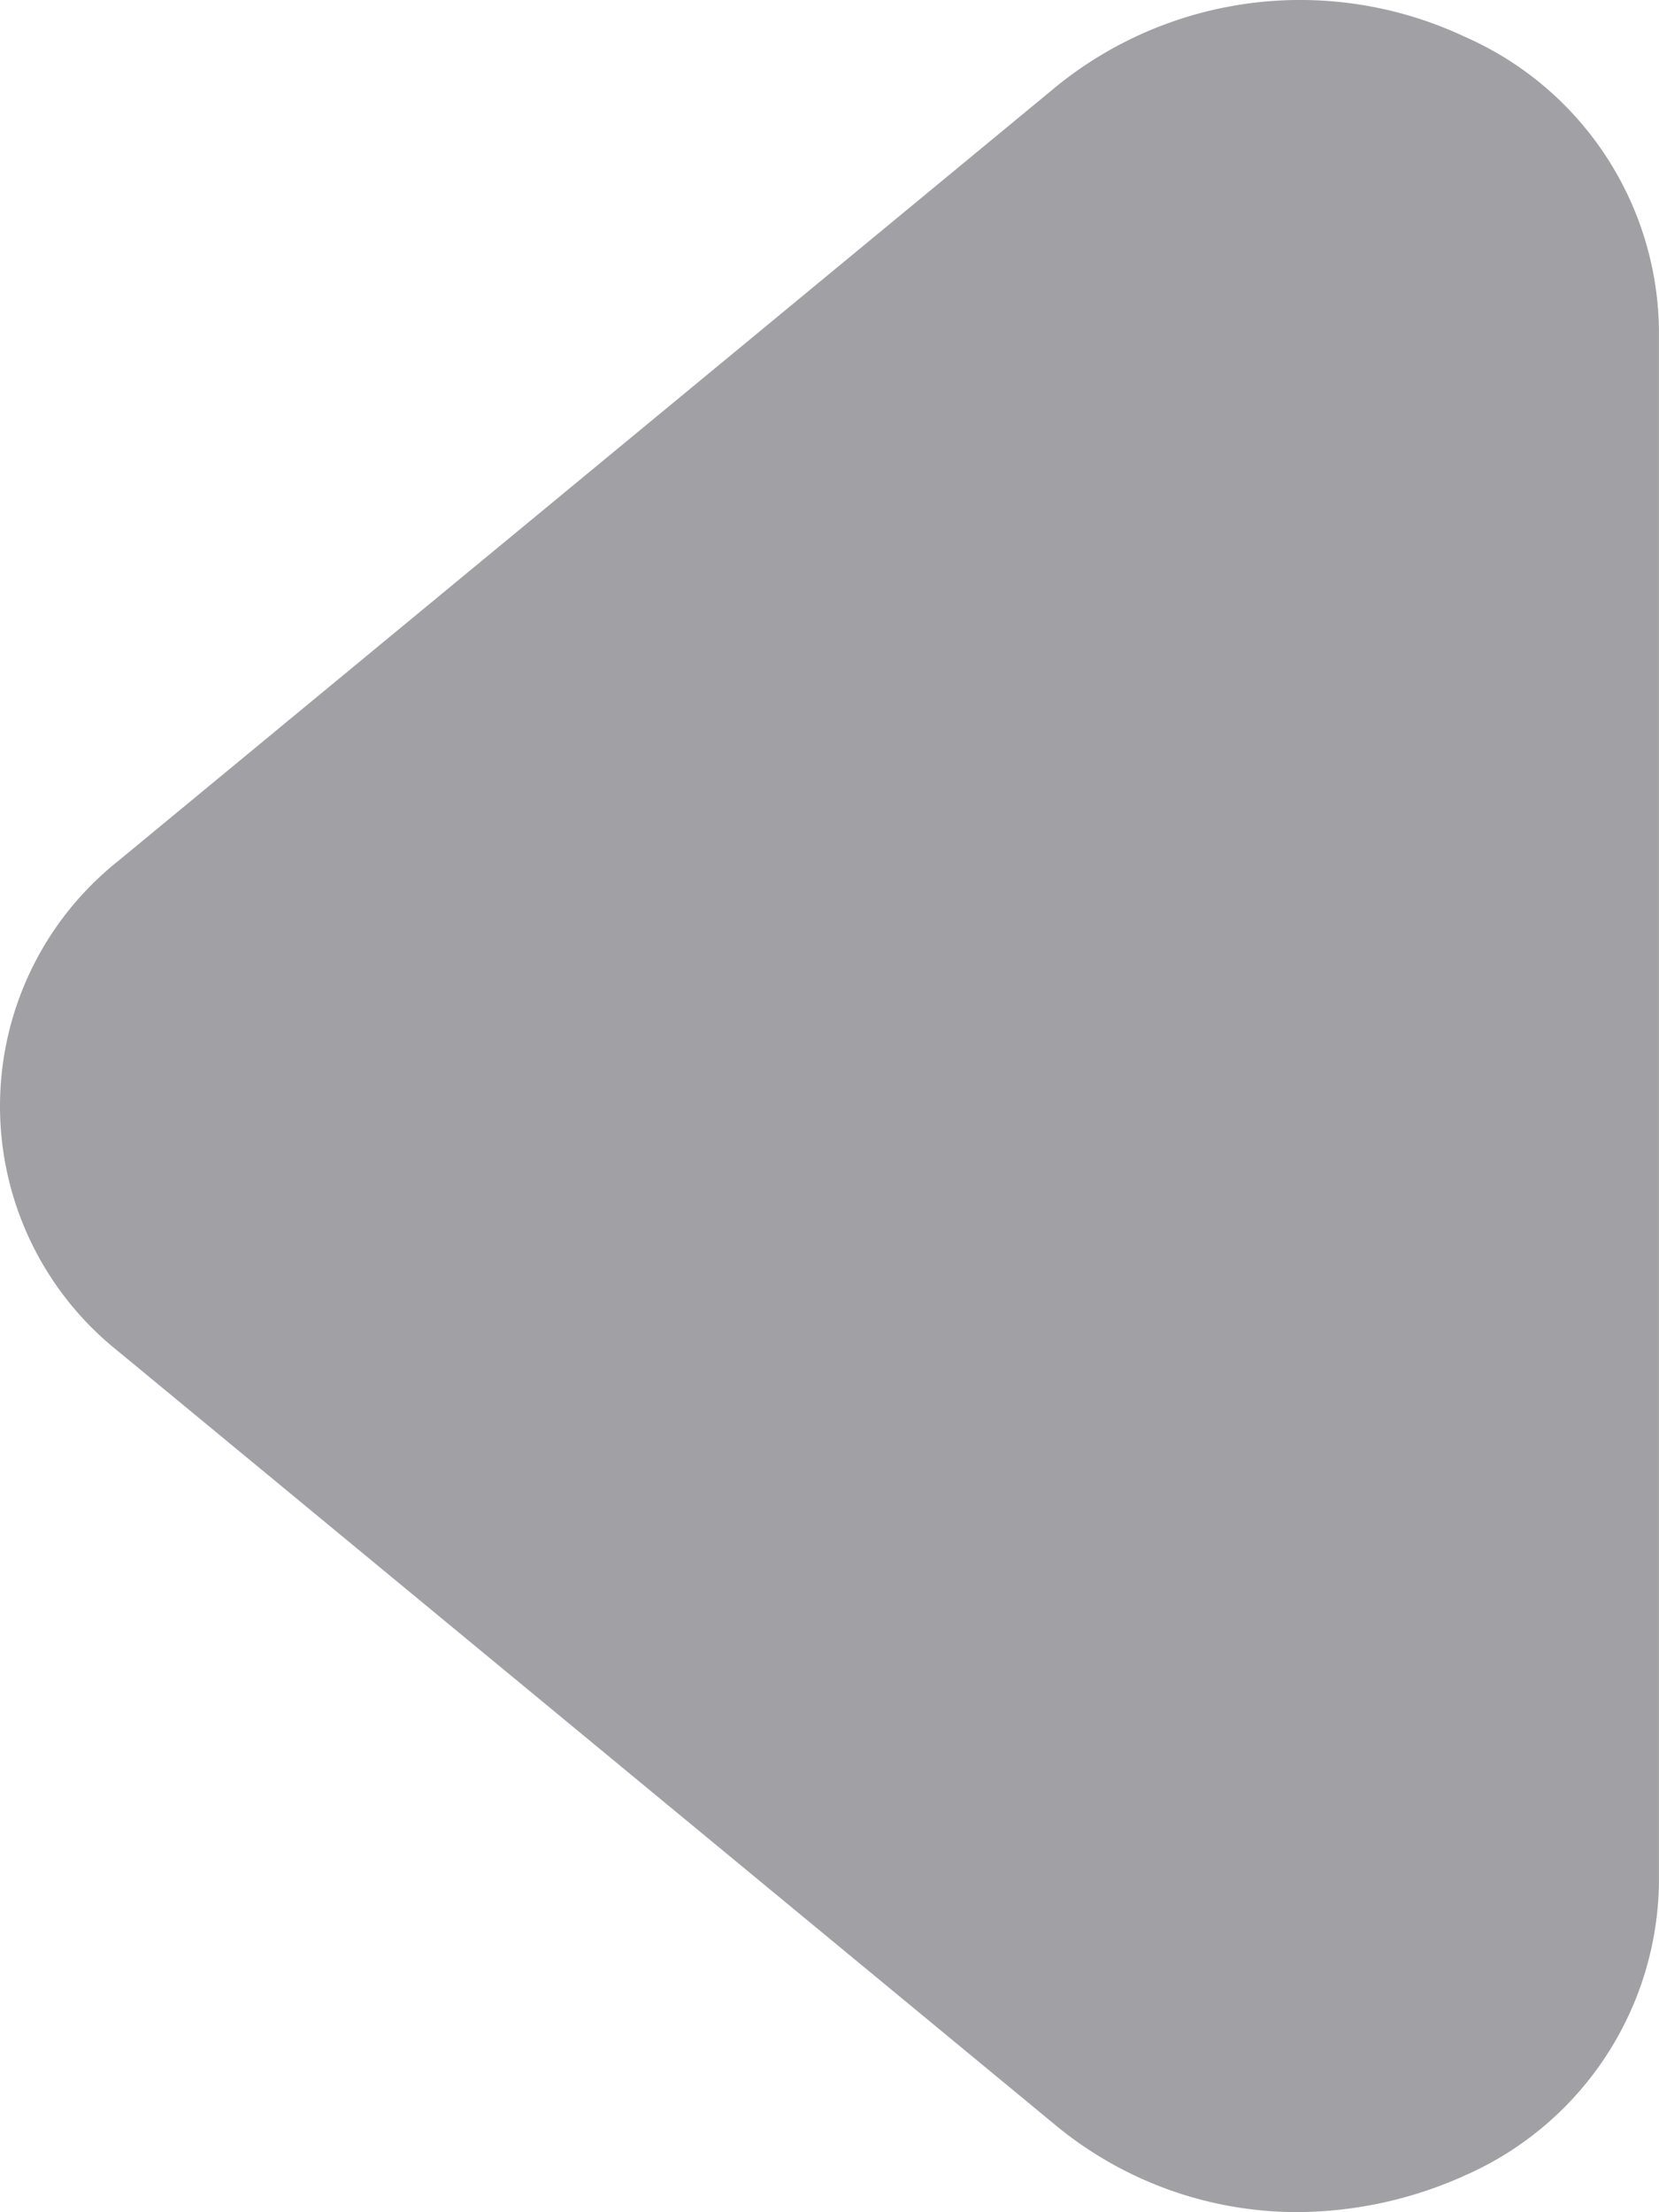 <svg xmlns="http://www.w3.org/2000/svg" width="42.522" height="56.694" viewBox="0 0 42.522 56.694">
  <path id="Path_37" data-name="Path 37" d="M39.761,62.692a9.731,9.731,0,0,1-6.141-2.173L9.528,40.631a8.031,8.031,0,0,1,0-12.566L33.62,8.177A9.92,9.92,0,0,1,44.06,6.949a8.314,8.314,0,0,1,4.96,7.511V54.236a8.314,8.314,0,0,1-4.96,7.511,10.534,10.534,0,0,1-4.3.945Z" transform="translate(-6.499 -5.999)" fill="#a1a1a5"/>
</svg>
